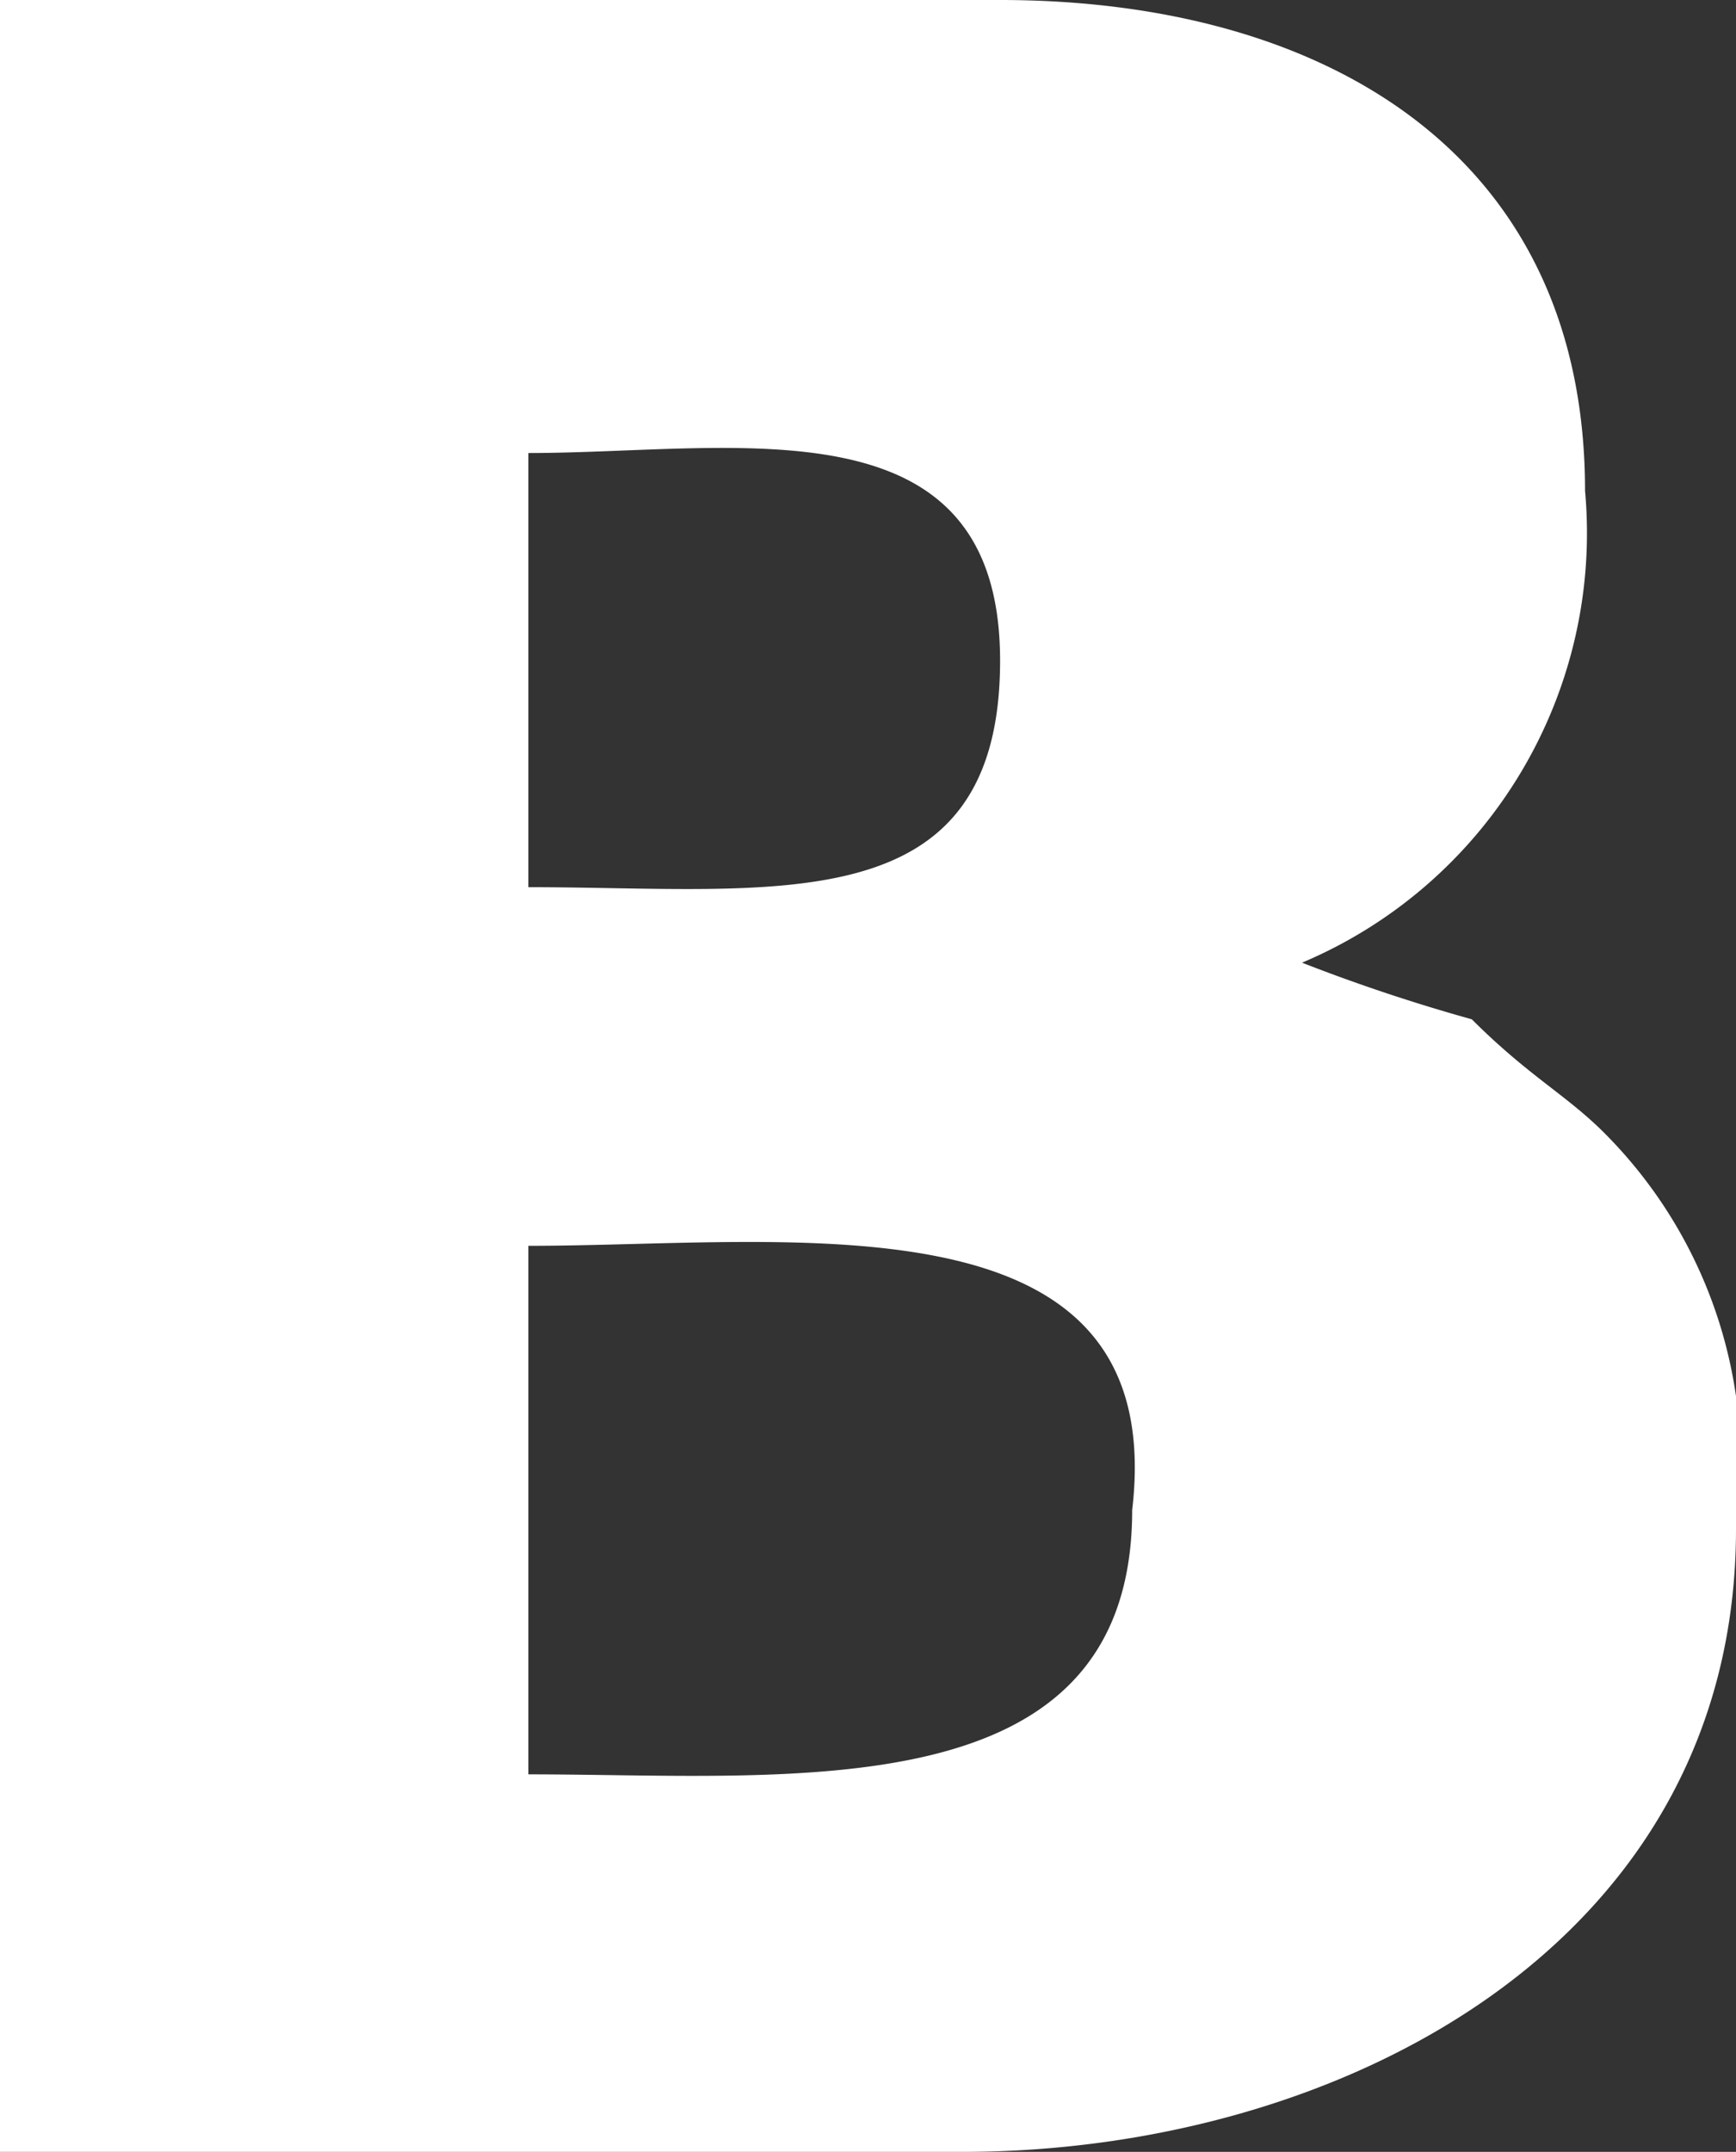 <svg style="fill: #fff" xmlns="http://www.w3.org/2000/svg" viewBox="0 0 9.2 11.4">
<rect x="0" y="0" width="9.2" height="11.4" fill="#333333" stroke="none"/>
<path class="cls-1" d="M0,0H5.3C7,0,8.4.8,8.4,2.6A2.47,2.47,0,0,1,6.9,5.1a9.44,9.44,0,0,0,.9.3c.3.3.5.4.7.6a2.47,2.47,0,0,1,.7,2.1c0,2.2-2.1,3.3-4.1,3.3H0ZM2.8,3.2V4.7c1.3,0,2.5.2,2.5-1.2S3.9,2.4,2.8,2.4Zm0,6.2C4.2,9.4,6,9.6,6,8c.2-1.7-1.8-1.4-3.2-1.4Z"/></svg>